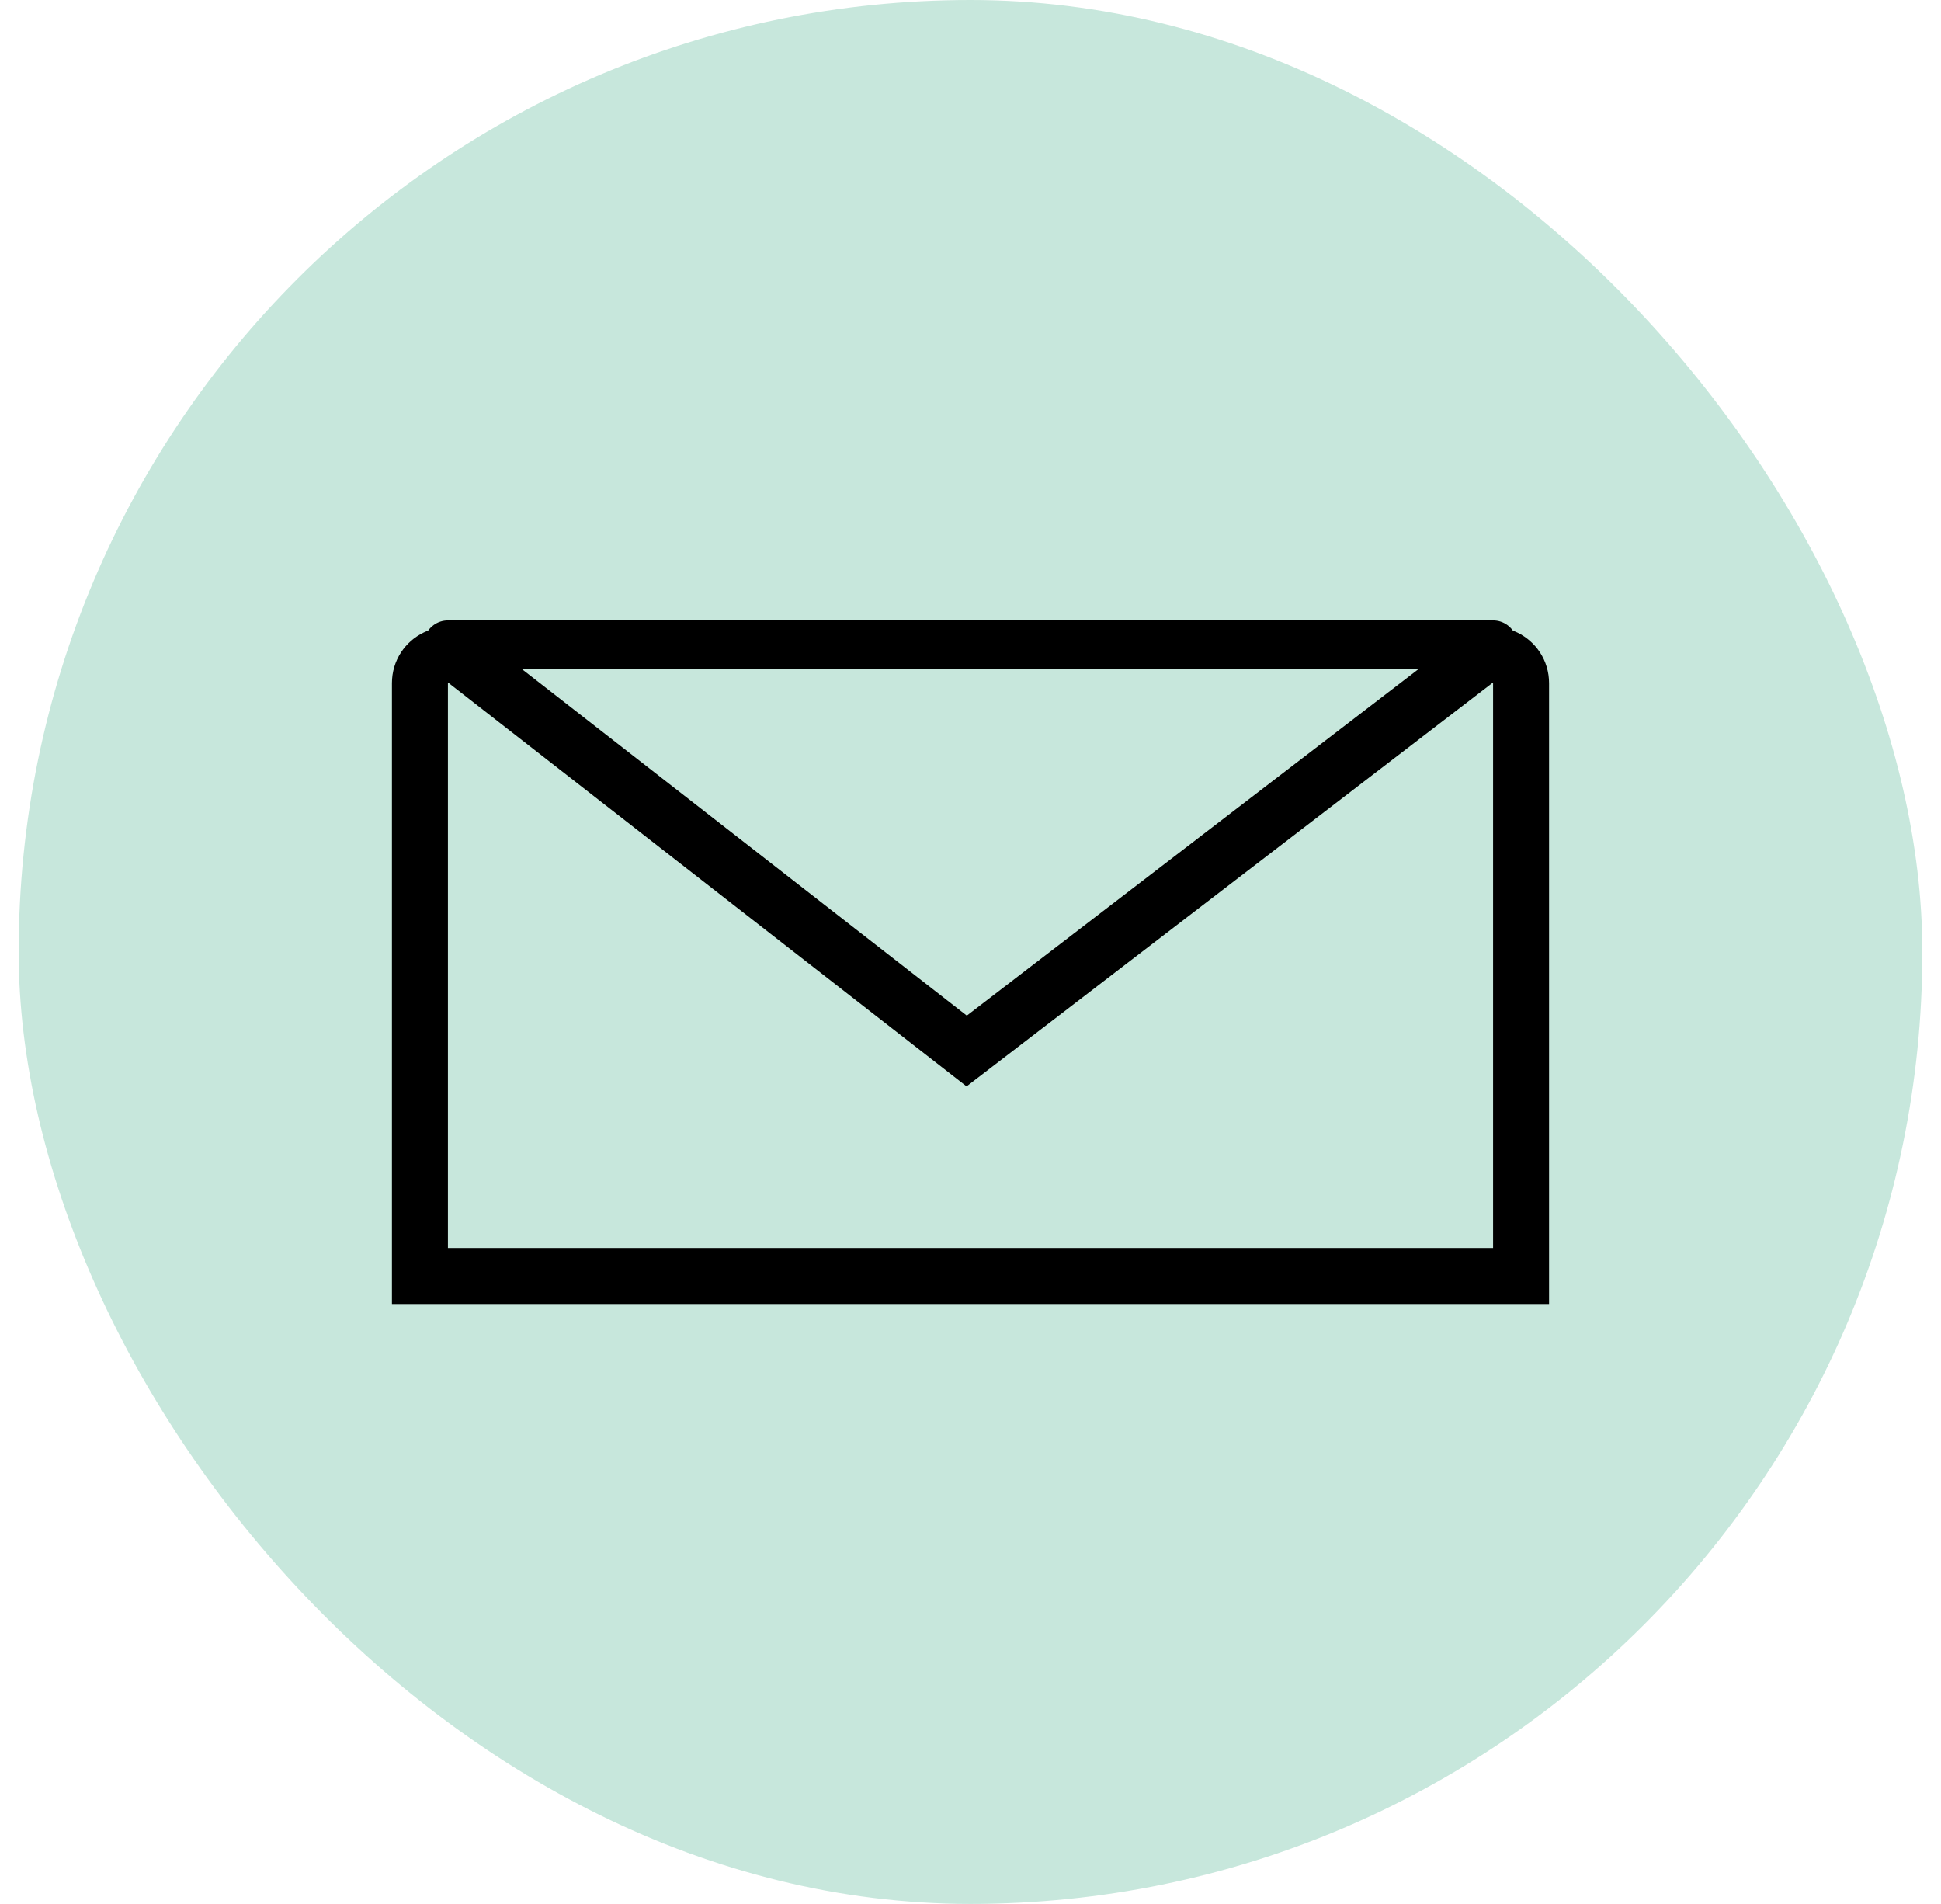 <svg width="52" height="51" viewBox="0 0 52 51" fill="none" xmlns="http://www.w3.org/2000/svg">
<g id="Frame 1000004183">
<rect x="0.5" width="51" height="51" rx="25.5" fill="#C7E7DC"/>
<g id="Group 1000004094">
<g id="Group 1884">
<path id="Vector 16" d="M11.25 33.43V34.18H12H40H40.75V33.43V18.301C40.75 17.671 40.027 17.314 39.527 17.698L39.527 17.698L30.781 24.407L25.898 28.153L21.092 24.411L12.477 17.701C11.978 17.312 11.25 17.668 11.25 18.301V33.43Z" stroke="black" stroke-width="1.5"/>
</g>
<path id="Vector 135" d="M12 17.268L40 17.268" stroke="black" stroke-width="1.3" stroke-linecap="round"/>
</g>
</g>
</svg>
